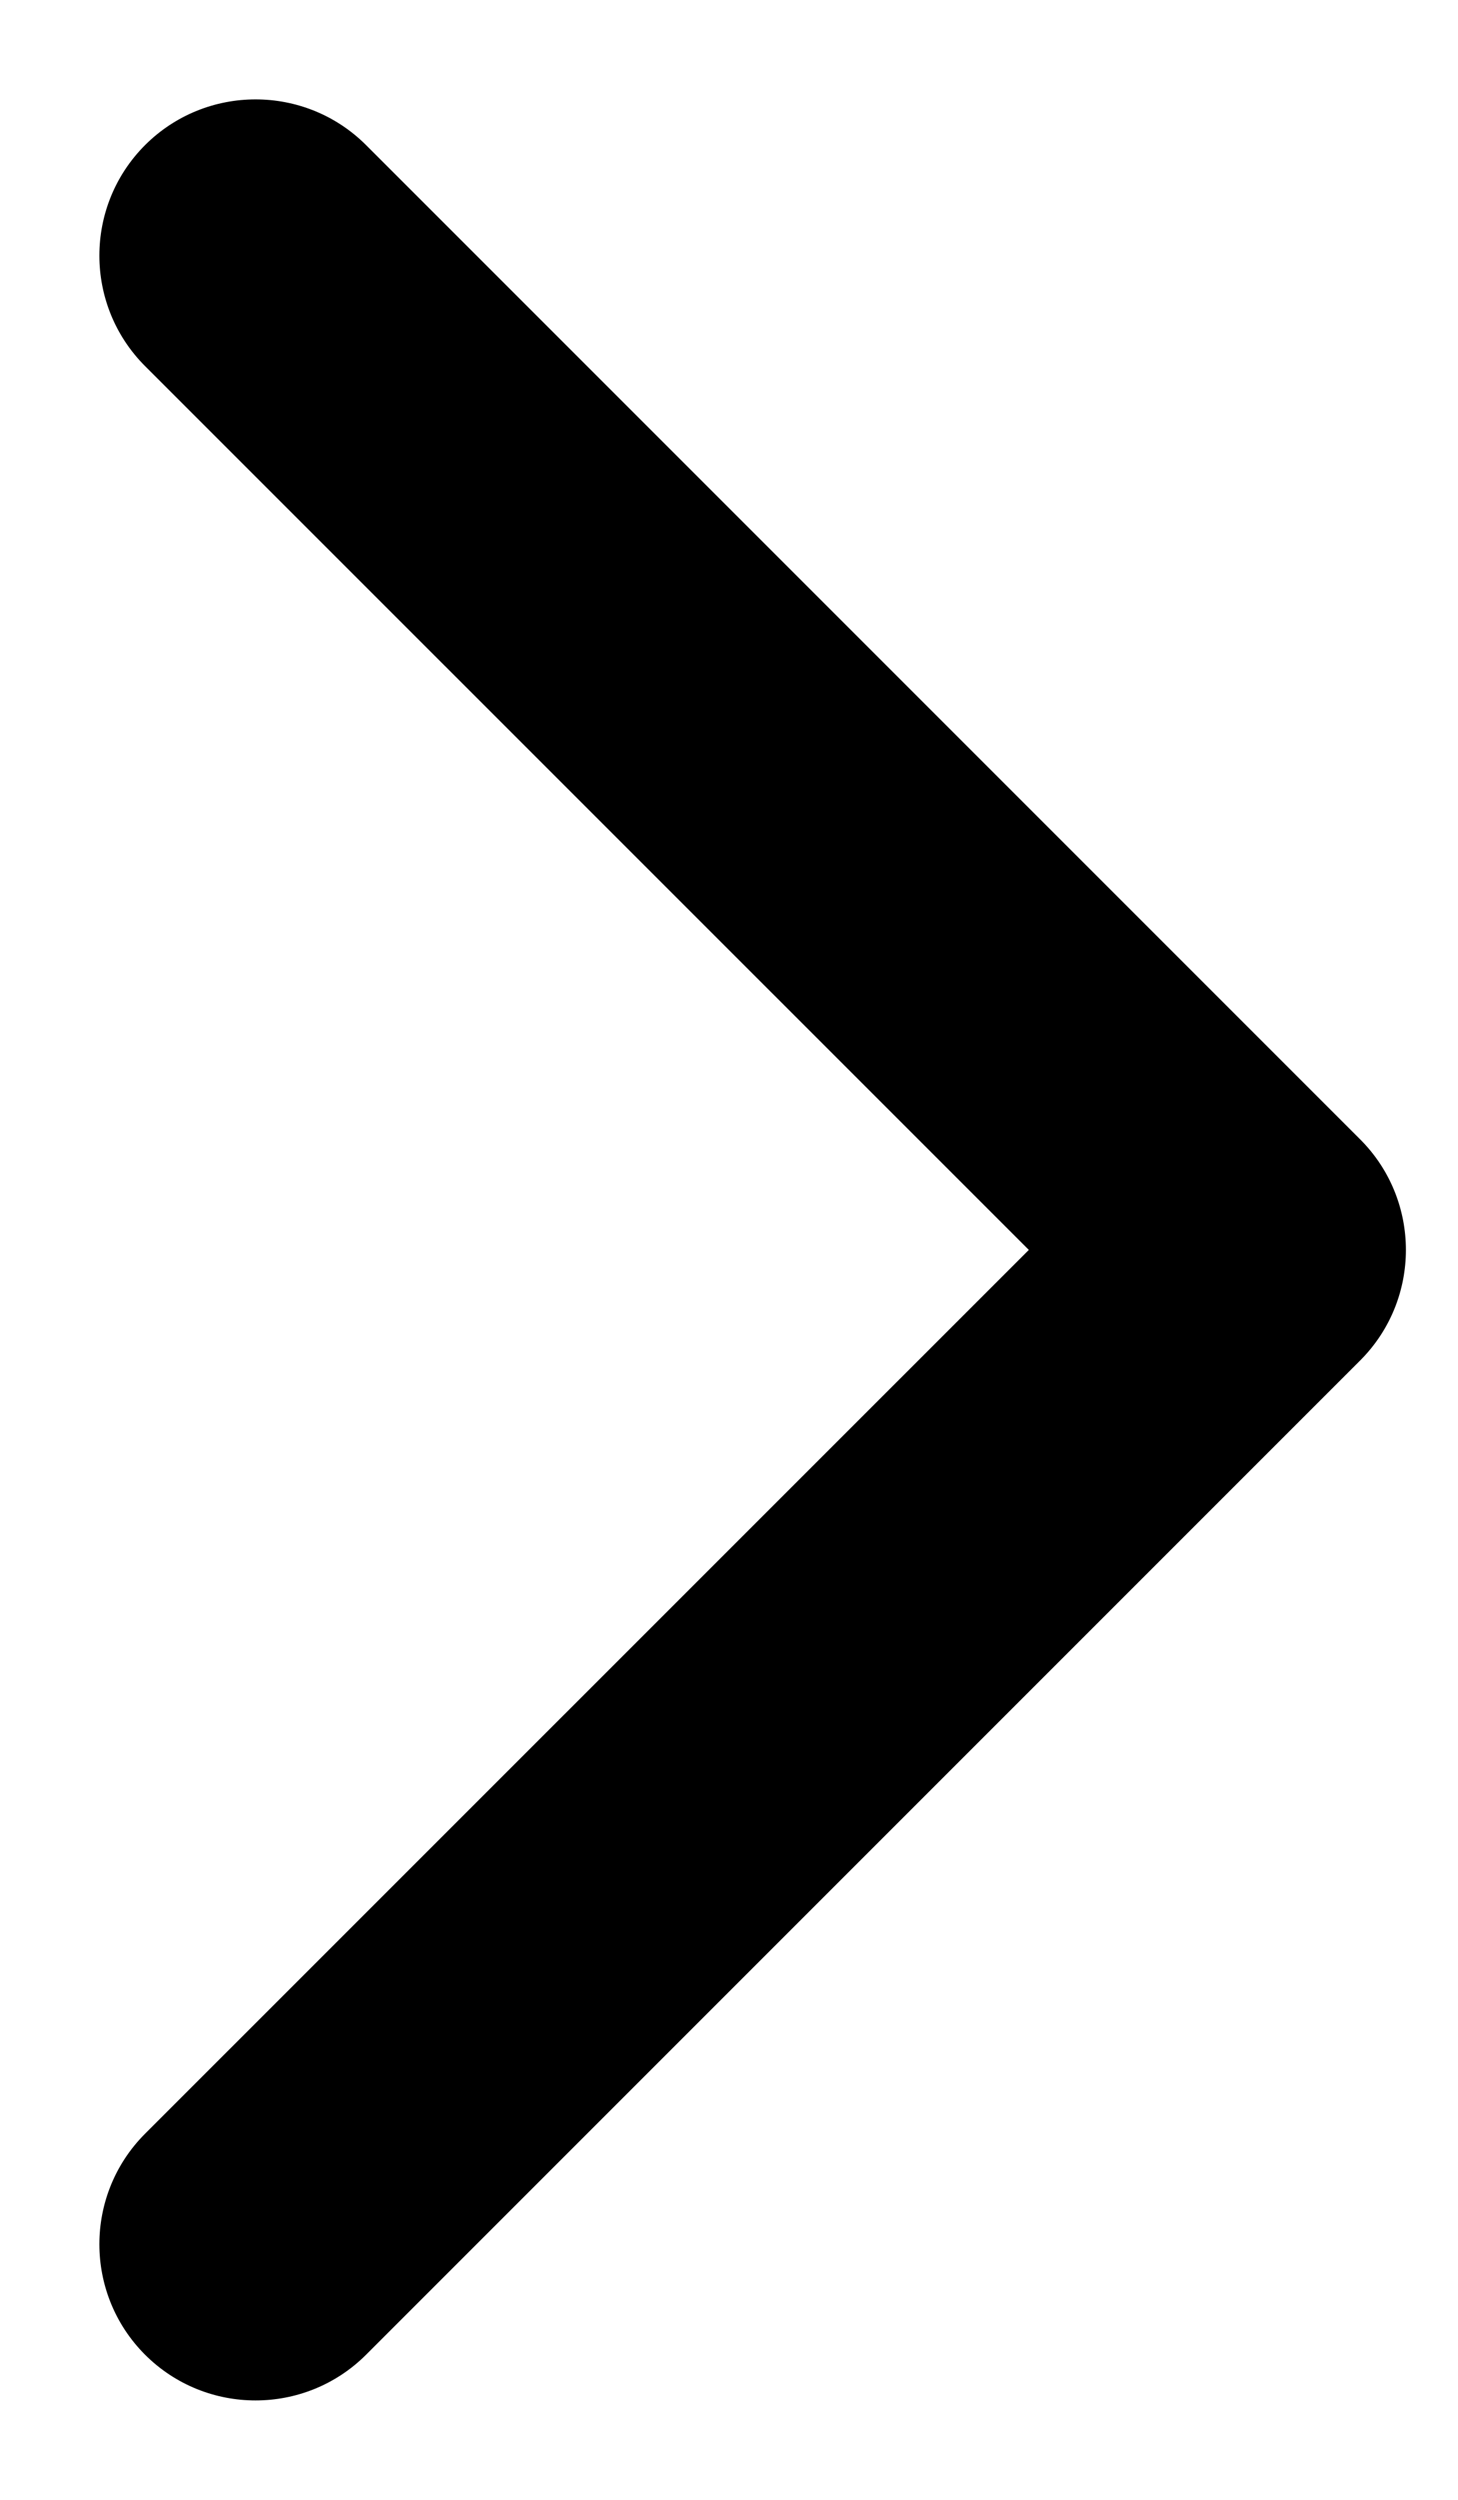 <svg width="14" height="24" viewBox="0 0 14 24" fill="none" xmlns="http://www.w3.org/2000/svg">
<path id="Arrow 1" d="M13.061 10.939C13.646 11.525 13.646 12.475 13.061 13.061L3.515 22.607C2.929 23.192 1.979 23.192 1.393 22.607C0.808 22.021 0.808 21.071 1.393 20.485L9.879 12L1.393 3.515C0.808 2.929 0.808 1.979 1.393 1.393C1.979 0.808 2.929 0.808 3.515 1.393L13.061 10.939ZM11 10.5H12V13.5H11V10.5Z" fill="black"/>
</svg>
